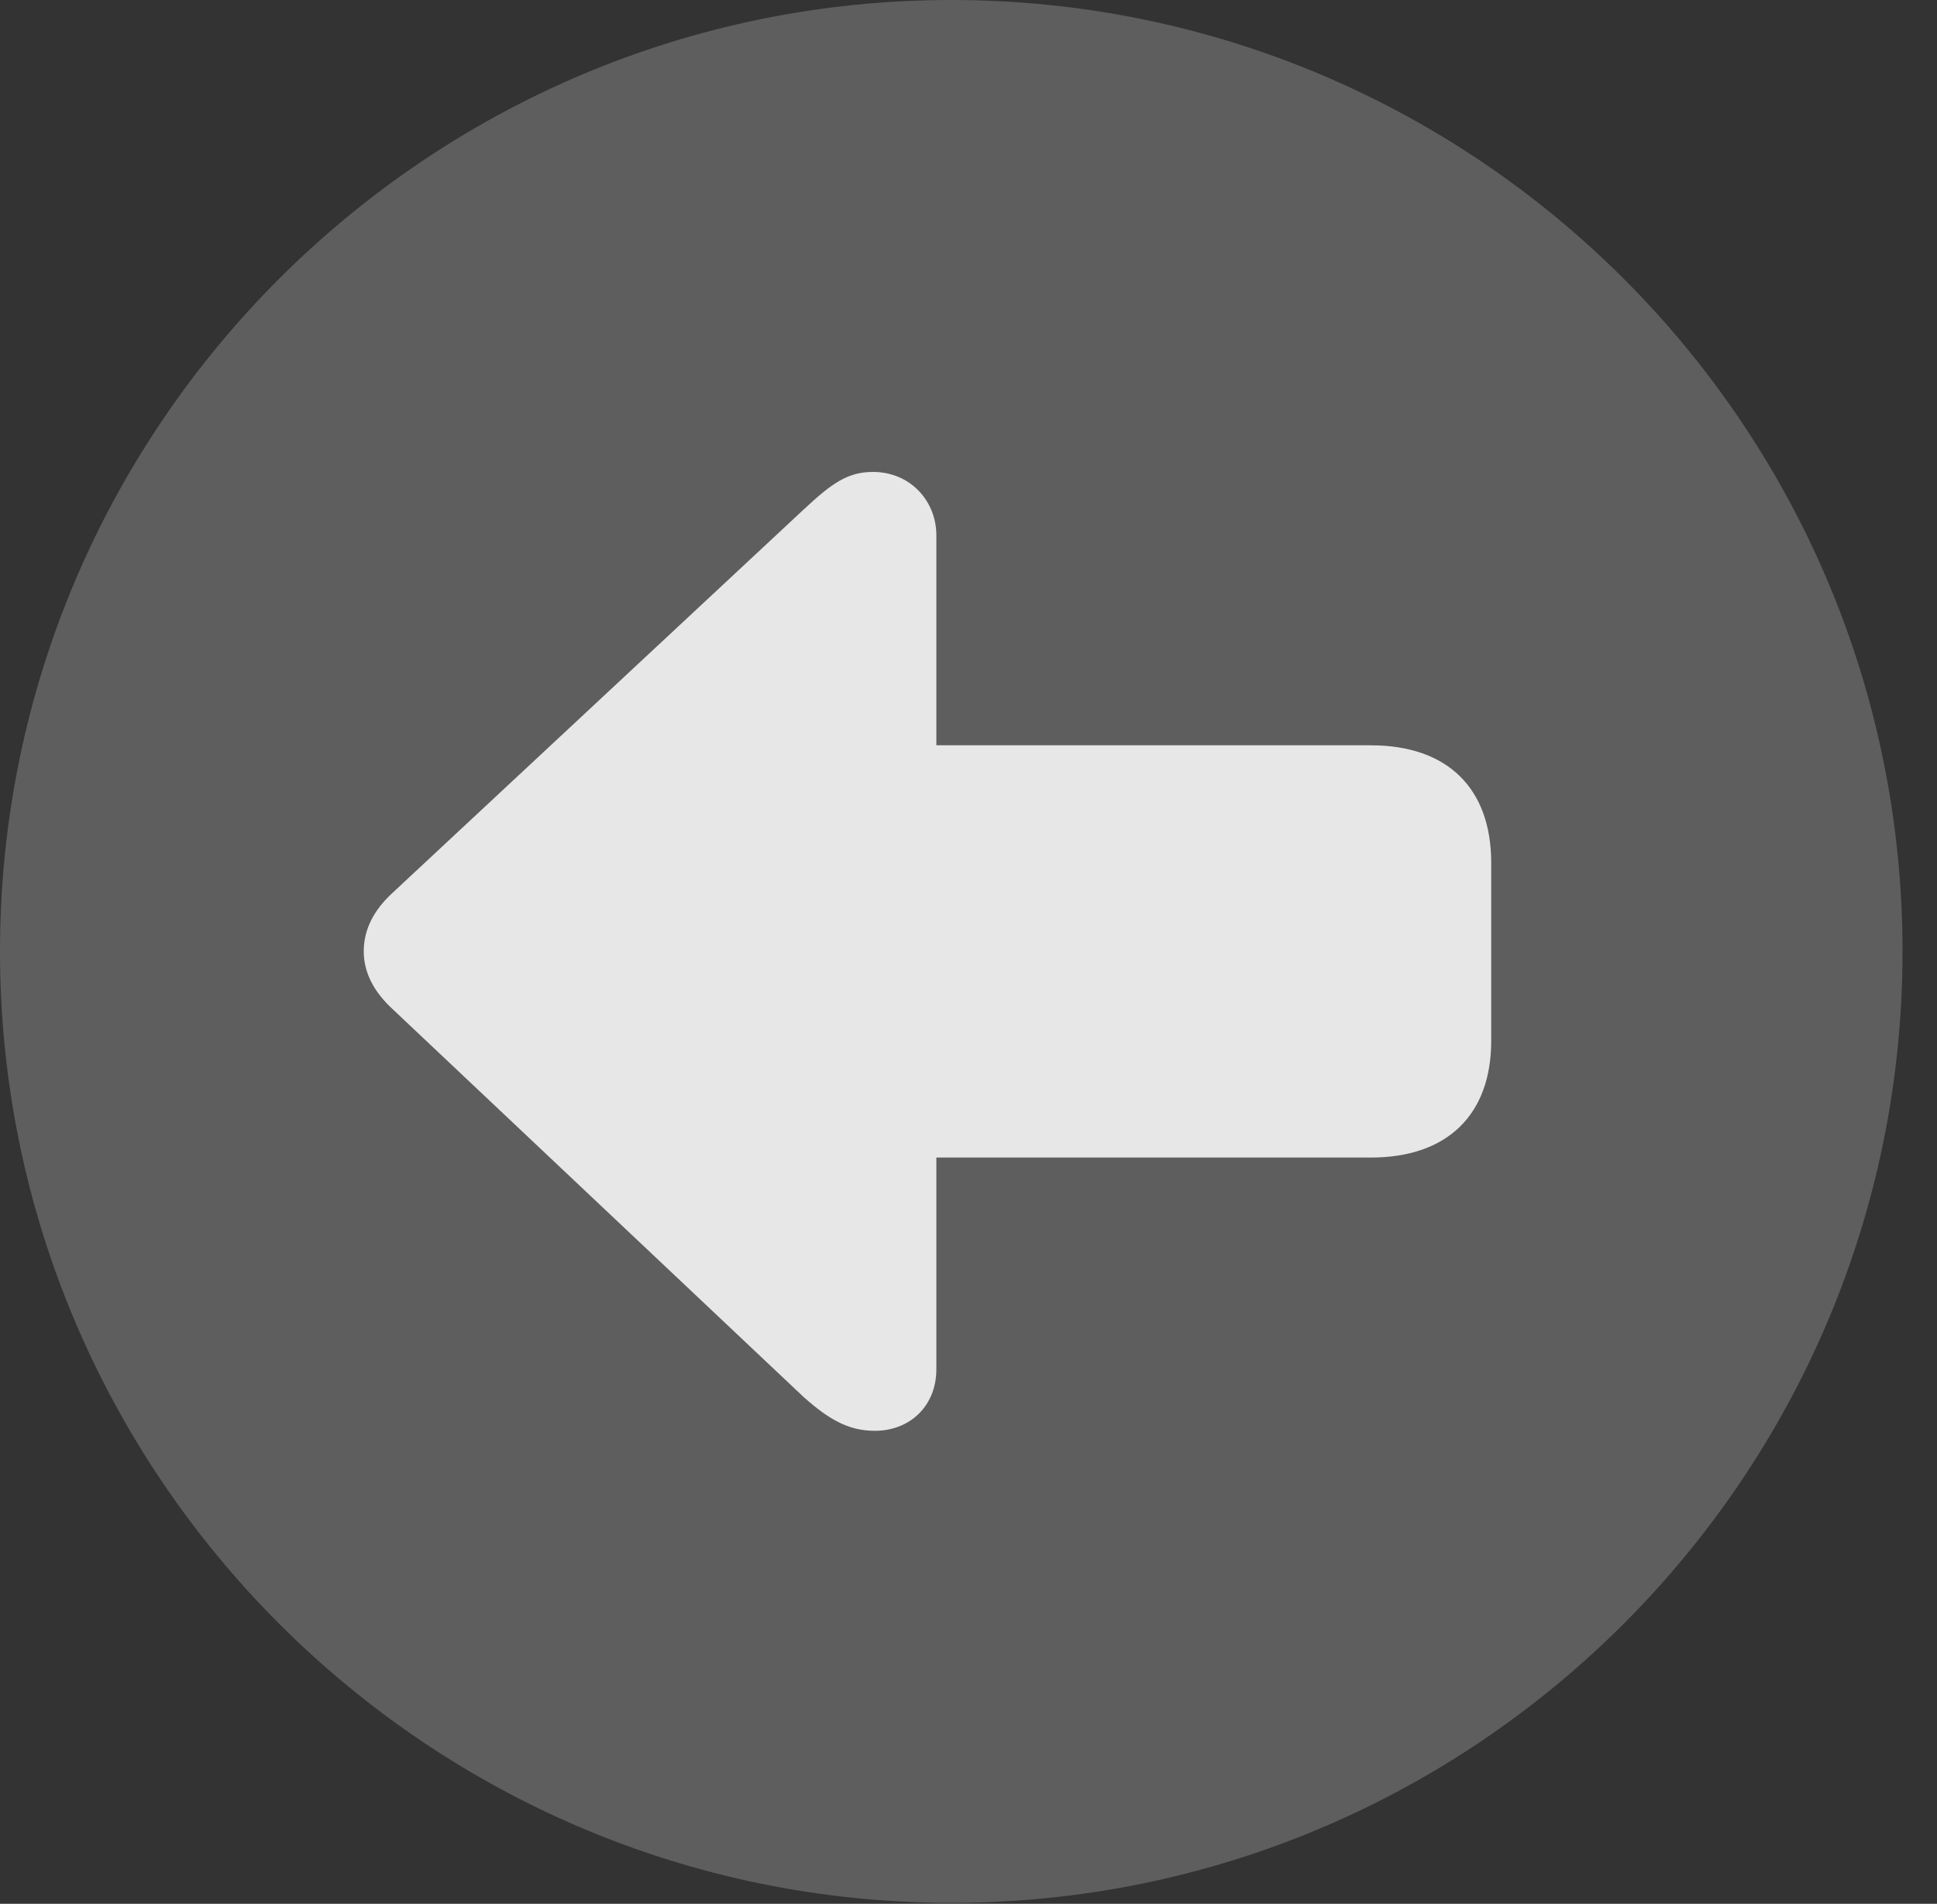 <?xml version="1.0" encoding="UTF-8"?>
<!--Generator: Apple Native CoreSVG 341-->
<!DOCTYPE svg
PUBLIC "-//W3C//DTD SVG 1.1//EN"
       "http://www.w3.org/Graphics/SVG/1.1/DTD/svg11.dtd">
<svg version="1.1" xmlns="http://www.w3.org/2000/svg" xmlns:xlink="http://www.w3.org/1999/xlink" viewBox="0 0 20.283 19.932">
 <rect x="0" y="0" width="20.283" height="19.932" fill="#333333" stroke="none"/>
 <g>
  <rect height="19.932" opacity="0" width="20.283" x="0" y="0"/>
  <path d="M9.961 19.922C15.459 19.922 19.922 15.449 19.922 9.961C19.922 4.463 15.459 0 9.961 0C4.473 0 0 4.463 0 9.961C0 15.449 4.473 19.922 9.961 19.922Z" fill="white" fill-opacity="0.212"/>
  <path d="M14.355 7.803L8.174 7.803C7.373 7.803 6.914 8.252 6.914 9.033L6.914 10.898C6.914 11.67 7.373 12.119 8.174 12.119L14.355 12.119C15.156 12.119 15.615 11.67 15.615 10.898L15.615 9.033C15.615 8.252 15.156 7.803 14.355 7.803ZM9.805 14.336L9.805 5.605C9.805 5.244 9.531 4.941 9.141 4.941C8.877 4.941 8.711 5.059 8.418 5.332L4.092 9.365C3.877 9.57 3.809 9.775 3.809 9.961C3.809 10.137 3.877 10.342 4.092 10.547L8.418 14.629C8.682 14.863 8.887 14.98 9.16 14.98C9.531 14.98 9.805 14.717 9.805 14.336Z" fill="white" fill-opacity="0.85"/>
 </g>
</svg>
